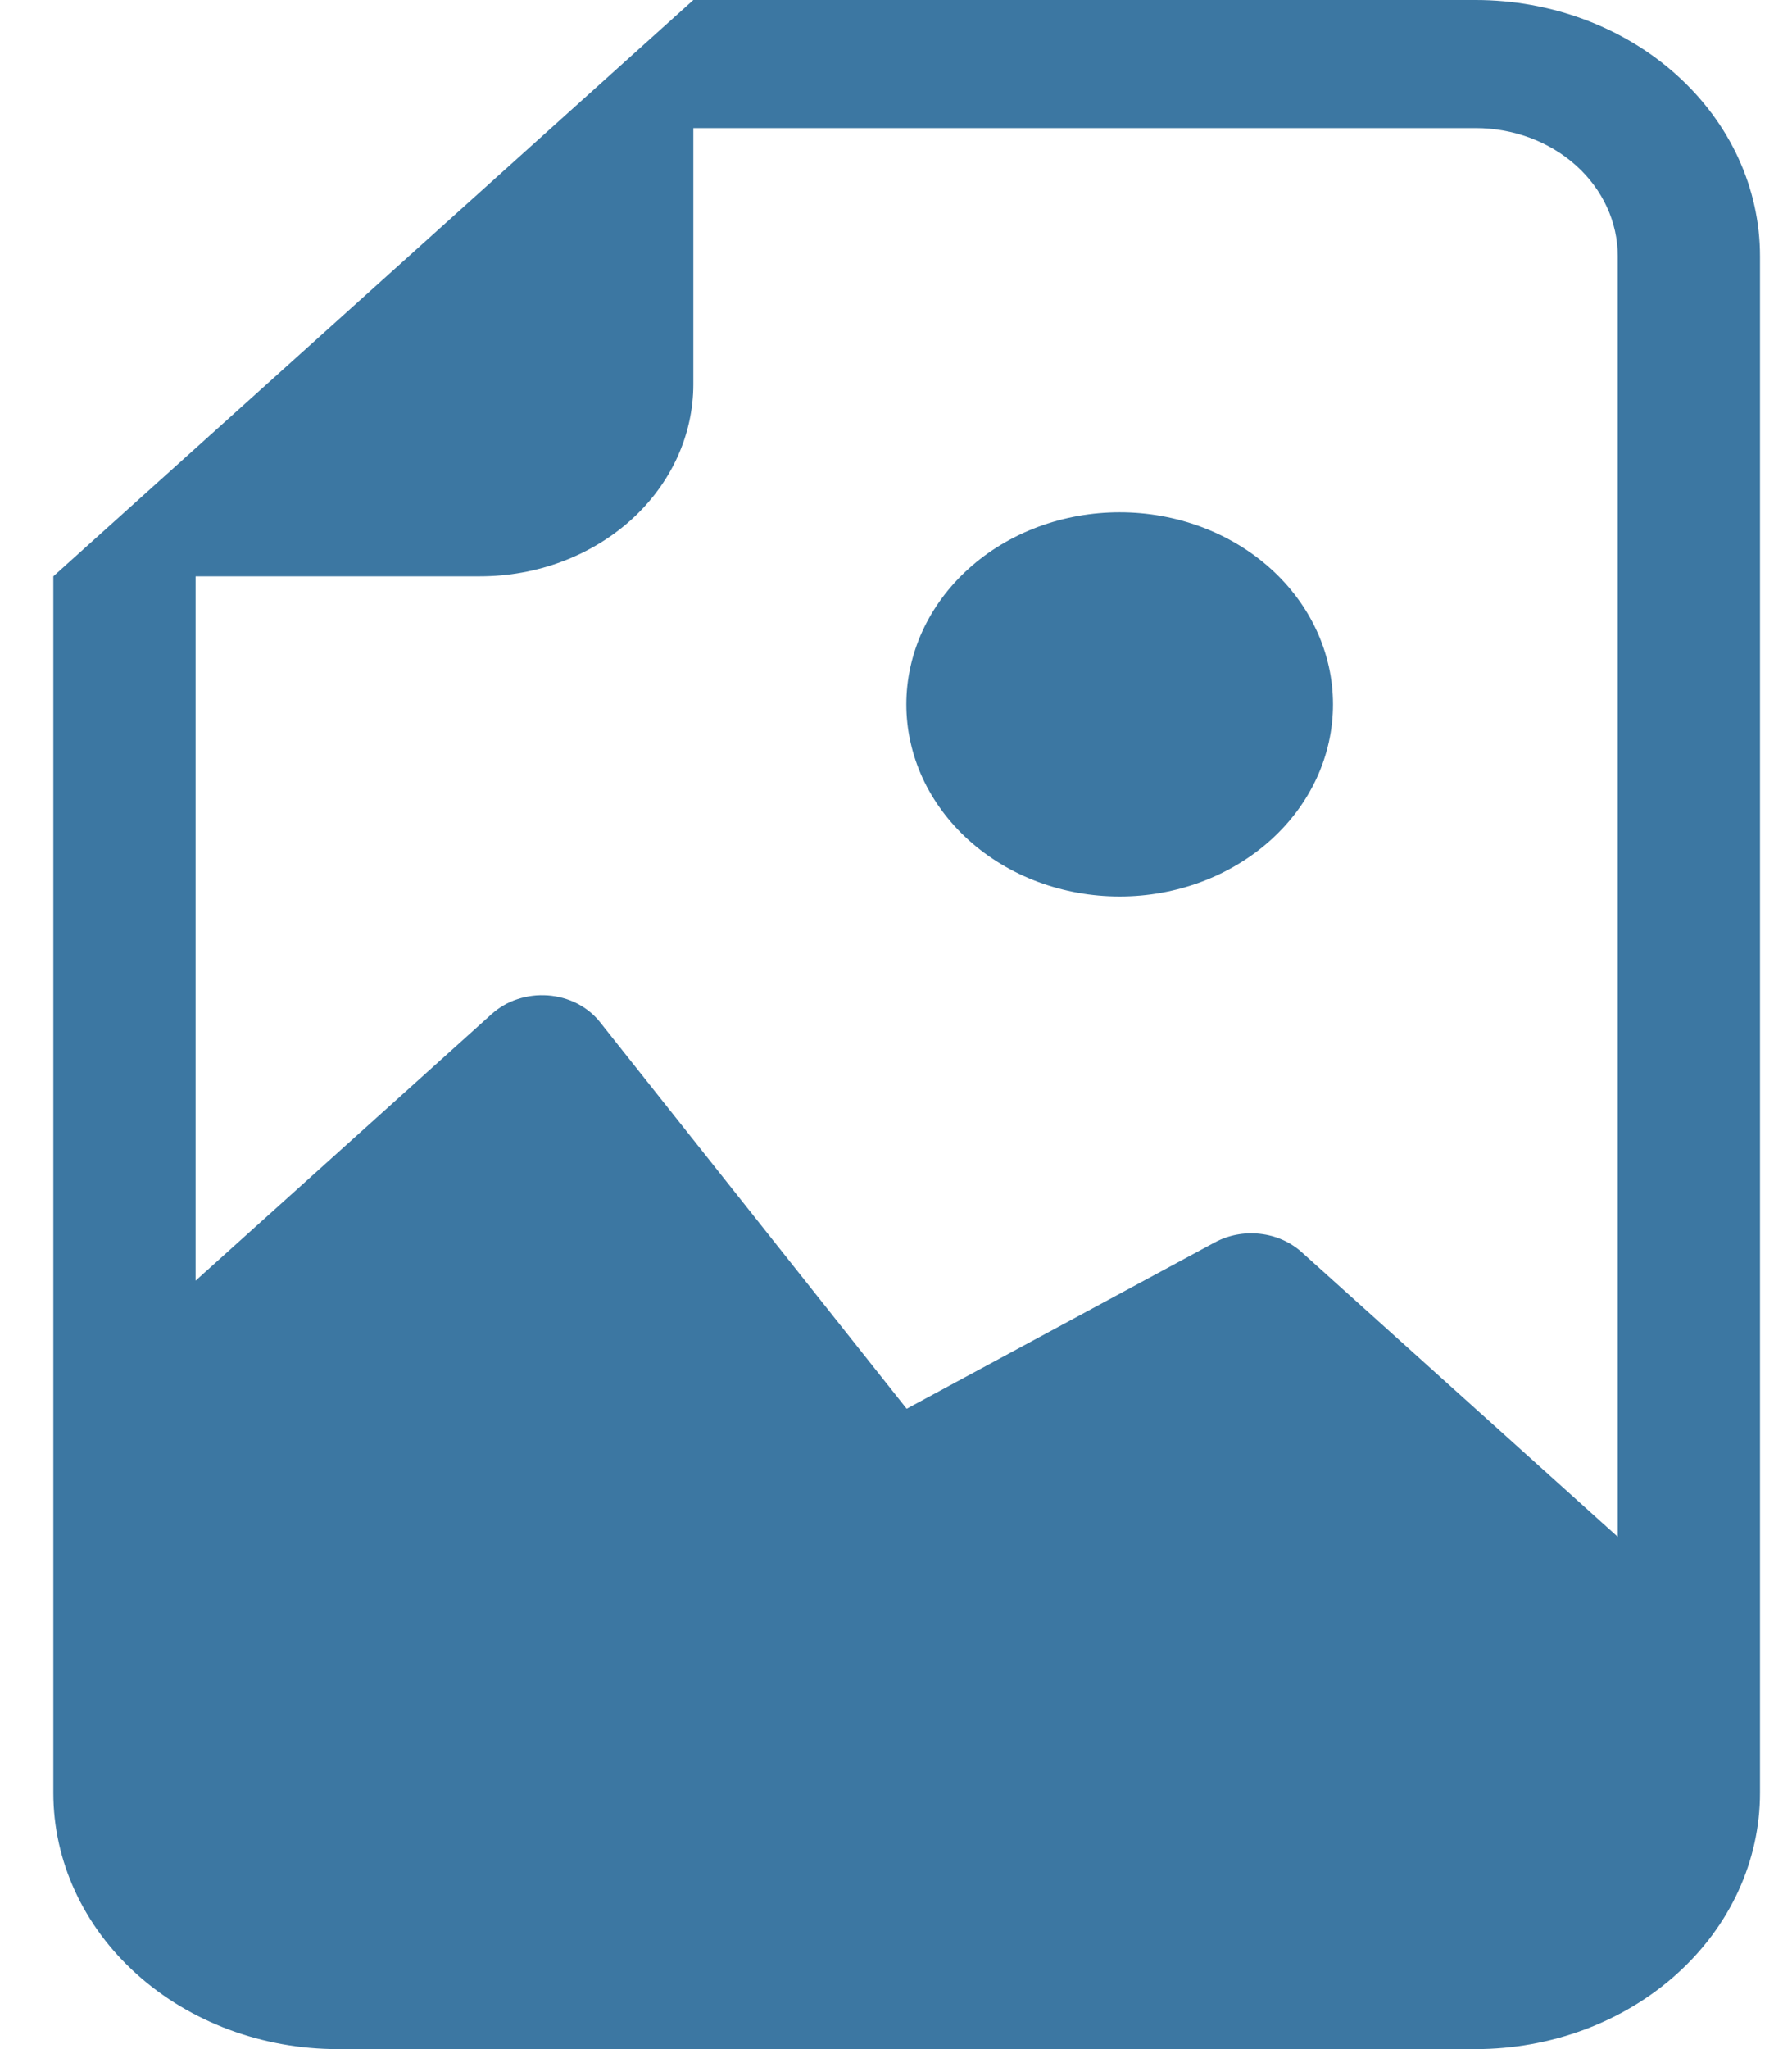 <svg width="21" height="24" viewBox="0 0 21 24" fill="none" xmlns="http://www.w3.org/2000/svg">
<path d="M13.121 10.5C12.793 10.5 12.468 10.442 12.164 10.329C11.861 10.216 11.585 10.05 11.353 9.841C11.121 9.632 10.937 9.384 10.811 9.111C10.686 8.838 10.621 8.545 10.621 8.25C10.621 7.955 10.686 7.662 10.811 7.389C10.937 7.116 11.121 6.868 11.353 6.659C11.585 6.45 11.861 6.284 12.164 6.171C12.468 6.058 12.793 6 13.121 6C13.784 6 14.42 6.237 14.889 6.659C15.358 7.081 15.621 7.653 15.621 8.25C15.621 8.847 15.358 9.419 14.889 9.841C14.42 10.263 13.784 10.5 13.121 10.5Z" fill="#3C77A2"/>
<path d="M0.625 21C0.625 21.796 0.976 22.559 1.601 23.121C2.226 23.684 3.074 24 3.958 24H17.292C18.176 24 19.024 23.684 19.649 23.121C20.274 22.559 20.625 21.796 20.625 21V3C20.625 2.204 20.274 1.441 19.649 0.879C19.024 0.316 18.176 0 17.292 0L8.125 0L0.625 6.75V21ZM17.292 1.5C17.734 1.5 18.158 1.658 18.47 1.939C18.783 2.221 18.958 2.602 18.958 3V18L15.252 14.664C15.12 14.546 14.949 14.471 14.765 14.451C14.581 14.43 14.394 14.466 14.235 14.552L10.625 16.5L7.03 11.97C6.96 11.882 6.869 11.808 6.764 11.754C6.658 11.7 6.542 11.668 6.421 11.659C6.3 11.65 6.179 11.665 6.066 11.702C5.952 11.739 5.849 11.799 5.763 11.876L2.292 15V6.75H5.625C6.288 6.75 6.924 6.513 7.393 6.091C7.862 5.669 8.125 5.097 8.125 4.5V1.5H17.292Z" fill="#3C77A2"/>
</svg>
